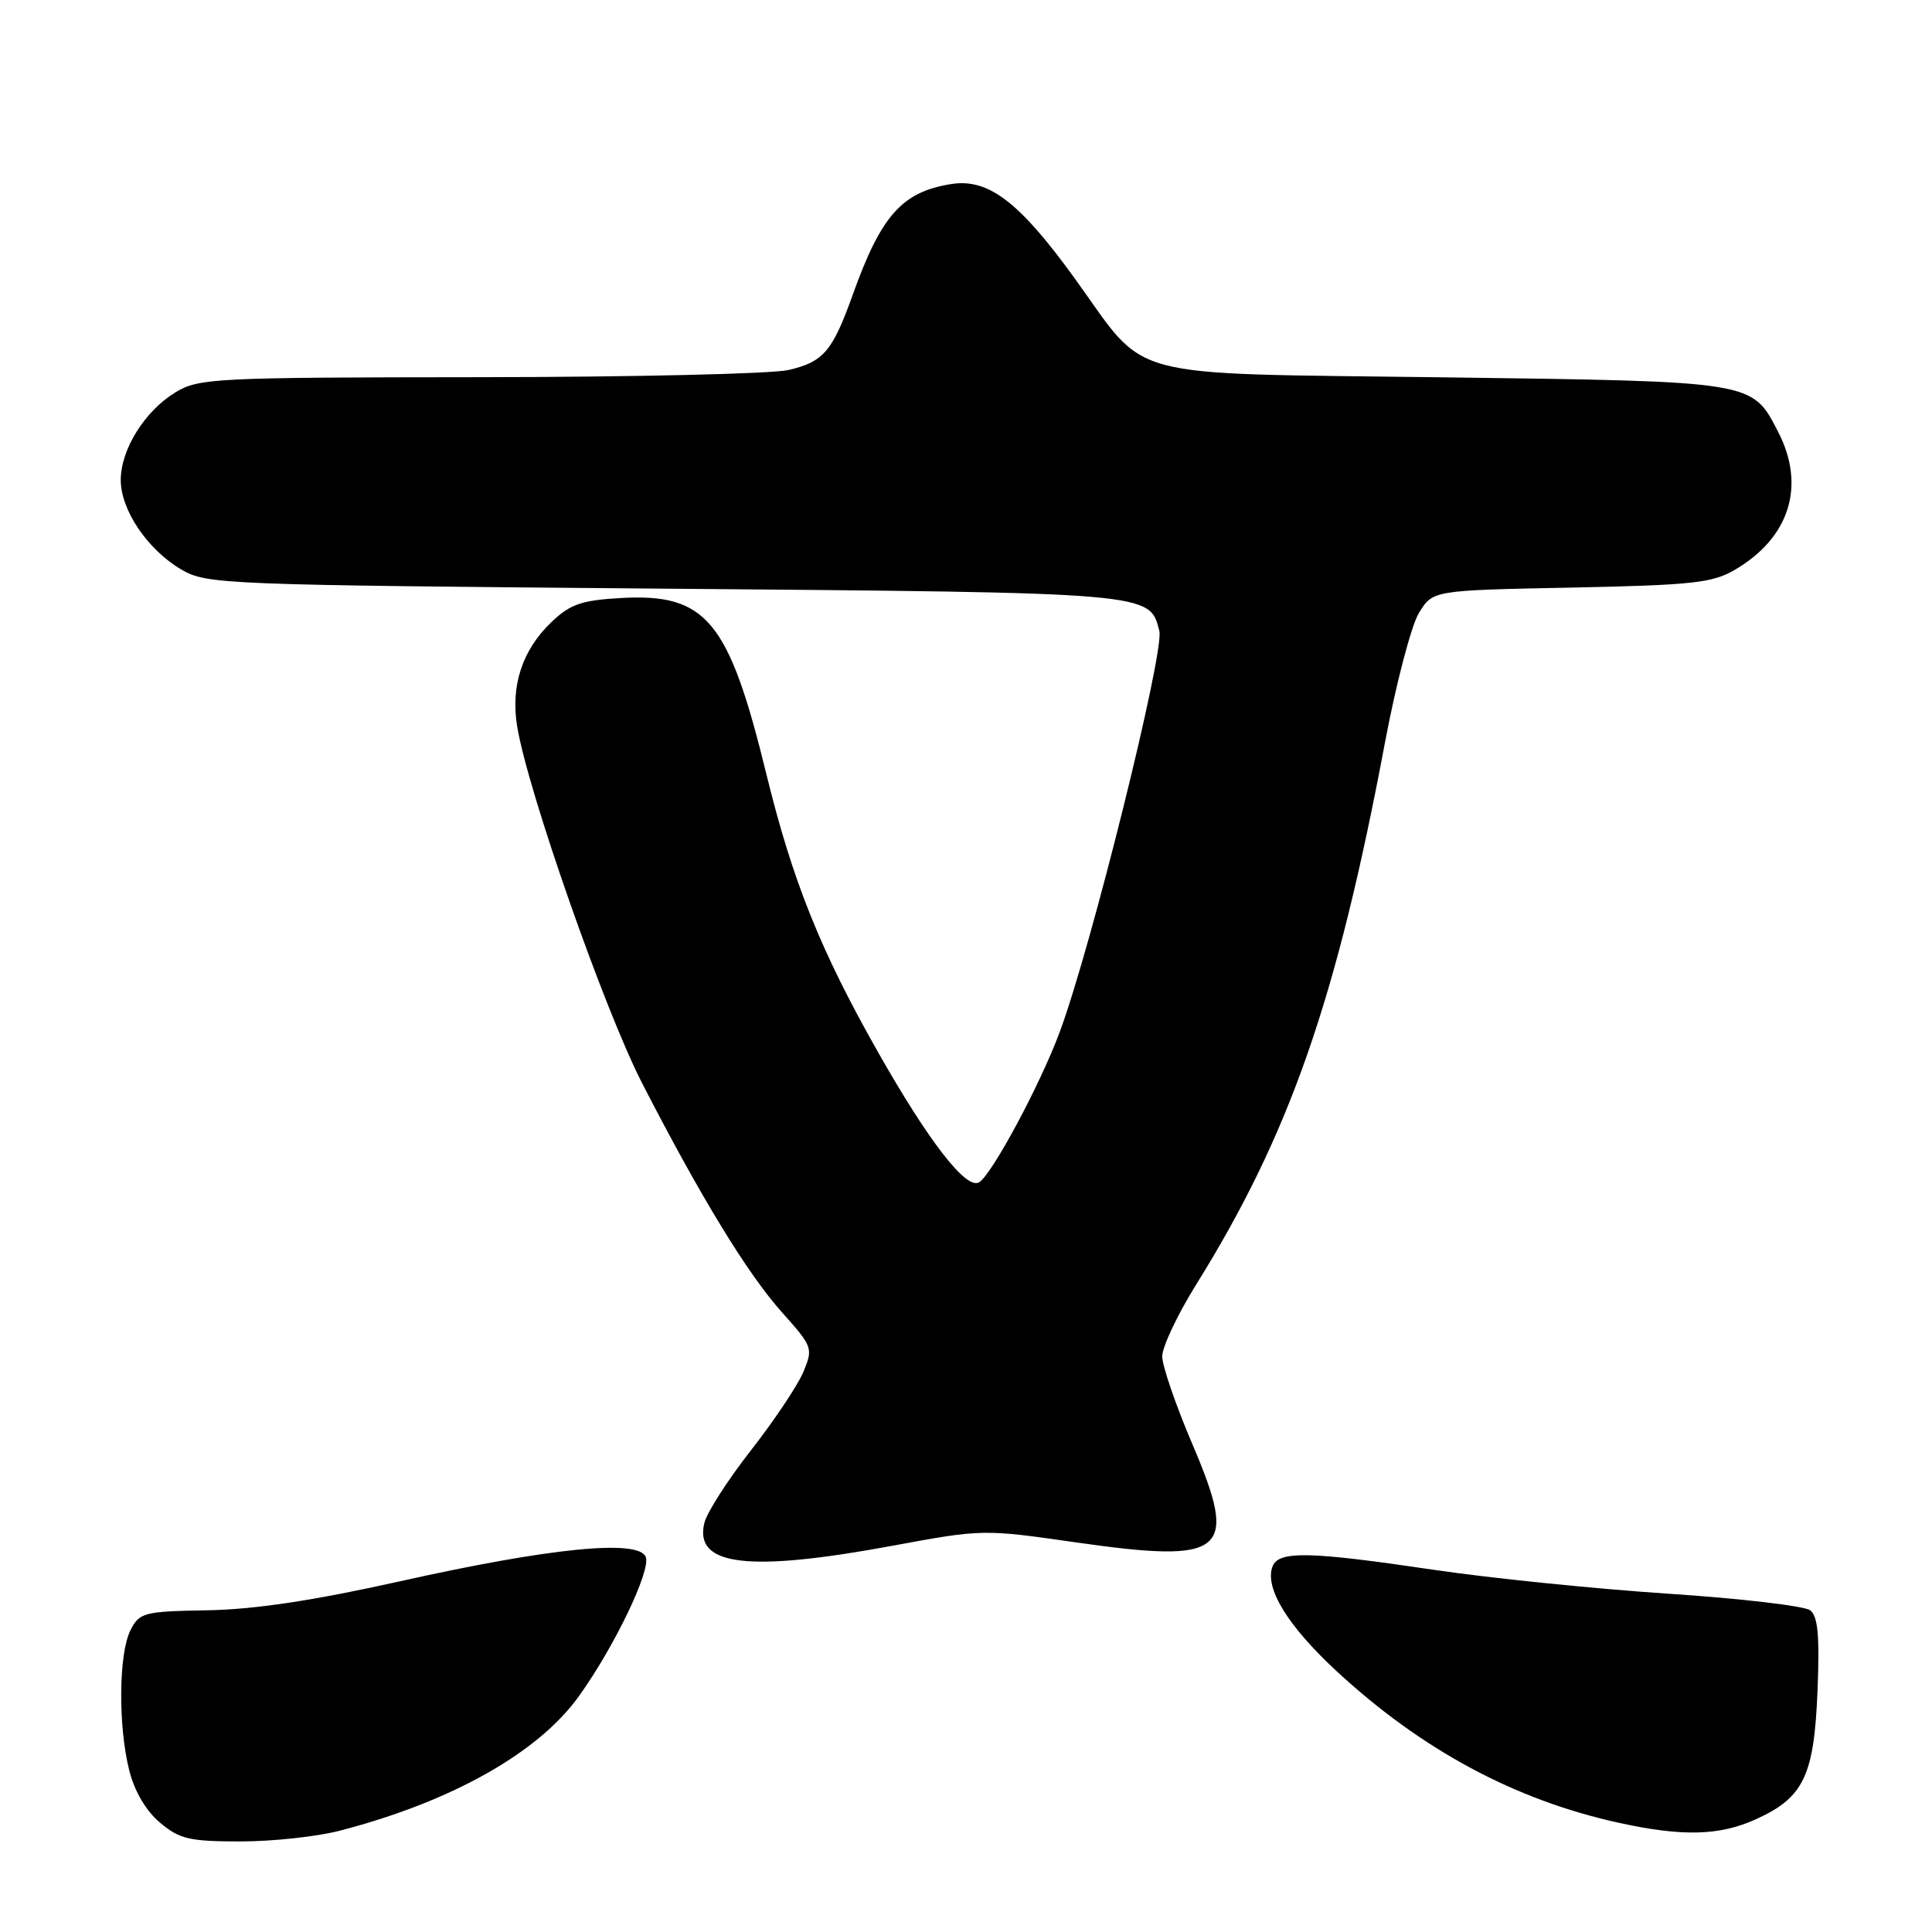 <?xml version="1.0" encoding="UTF-8" standalone="no"?>
<!DOCTYPE svg PUBLIC "-//W3C//DTD SVG 1.1//EN" "http://www.w3.org/Graphics/SVG/1.1/DTD/svg11.dtd" >
<svg xmlns="http://www.w3.org/2000/svg" xmlns:xlink="http://www.w3.org/1999/xlink" version="1.1" viewBox="0 0 256 256">
 <g >
 <path fill="currentColor"
d=" M 45.05 242.57 C 59.83 238.73 71.32 232.26 76.69 224.78 C 81.39 218.24 86.26 208.11 85.57 206.31 C 84.65 203.92 72.92 205.08 53.00 209.53 C 41.58 212.08 33.74 213.26 27.52 213.37 C 19.04 213.52 18.48 213.67 17.29 216.01 C 15.72 219.11 15.64 228.67 17.12 234.57 C 17.82 237.36 19.35 239.96 21.20 241.51 C 23.79 243.69 25.11 244.00 31.87 244.00 C 36.11 244.00 42.04 243.36 45.05 242.57 Z  M 232.67 241.06 C 239.00 238.19 240.38 235.31 240.83 224.05 C 241.12 216.76 240.89 214.17 239.86 213.37 C 239.11 212.80 230.62 211.80 221.00 211.17 C 211.38 210.53 197.43 209.11 190.00 208.01 C 173.48 205.56 169.42 205.47 168.62 207.56 C 167.53 210.39 170.61 215.42 177.10 221.43 C 188.36 231.86 200.73 238.51 214.50 241.53 C 222.94 243.38 227.85 243.25 232.67 241.06 Z  M 118.37 204.80 C 130.14 202.62 130.36 202.62 142.47 204.36 C 162.44 207.22 164.16 205.80 158.05 191.49 C 155.82 186.28 154.00 180.99 154.00 179.73 C 154.00 178.48 156.00 174.23 158.45 170.29 C 170.90 150.30 177.12 132.45 183.52 98.37 C 184.98 90.60 187.00 82.89 188.01 81.23 C 189.84 78.22 189.84 78.22 208.17 77.86 C 224.27 77.53 226.91 77.25 229.90 75.49 C 237.15 71.24 239.30 64.35 235.61 57.22 C 232.13 50.48 232.57 50.55 191.37 50.00 C 148.06 49.42 152.27 50.54 142.42 36.91 C 135.07 26.74 130.96 23.60 126.02 24.39 C 119.52 25.43 116.75 28.55 112.99 39.06 C 110.30 46.57 109.12 47.95 104.47 49.03 C 102.29 49.54 83.85 49.96 63.50 49.98 C 28.37 50.01 26.34 50.11 23.24 51.99 C 19.17 54.48 16.01 59.54 16.00 63.60 C 16.00 67.58 19.54 72.82 24.00 75.45 C 27.40 77.44 29.24 77.51 88.00 78.00 C 152.82 78.54 152.33 78.49 153.62 83.61 C 154.31 86.38 144.56 125.64 140.41 136.77 C 137.82 143.74 131.45 155.61 129.74 156.66 C 128.05 157.71 123.05 151.26 116.29 139.32 C 108.71 125.94 105.00 116.70 101.53 102.50 C 96.57 82.20 93.60 78.60 82.27 79.24 C 77.03 79.54 75.56 80.05 73.04 82.46 C 69.19 86.15 67.64 90.89 68.53 96.27 C 69.94 104.84 80.09 133.80 85.07 143.50 C 92.83 158.60 99.04 168.78 103.65 173.93 C 107.69 178.45 107.76 178.66 106.44 181.81 C 105.69 183.59 102.58 188.24 99.53 192.14 C 96.48 196.04 93.69 200.37 93.34 201.77 C 91.91 207.50 99.13 208.37 118.37 204.80 Z "/>
</g>
</svg>
